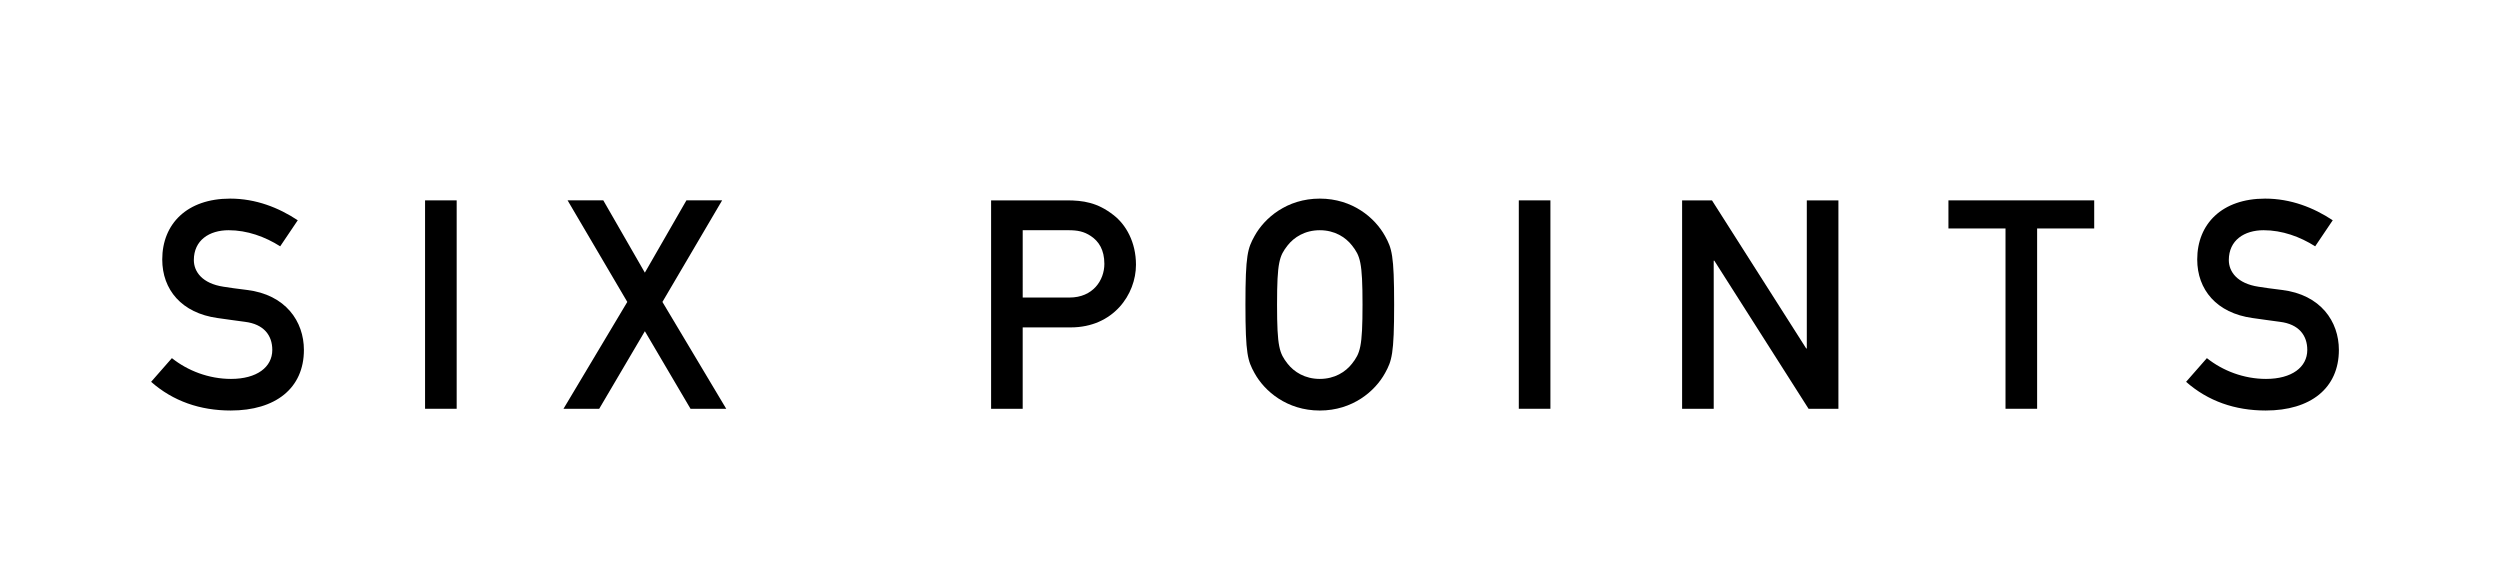 <?xml version="1.0" encoding="utf-8"?>
<!-- Generator: Adobe Illustrator 16.0.3, SVG Export Plug-In . SVG Version: 6.00 Build 0)  -->
<!DOCTYPE svg PUBLIC "-//W3C//DTD SVG 1.1//EN" "http://www.w3.org/Graphics/SVG/1.1/DTD/svg11.dtd">
<svg version="1.1" id="Layer_1" xmlns="http://www.w3.org/2000/svg" xmlns:xlink="http://www.w3.org/1999/xlink" x="0px" y="0px"
	 width="205px" height="48px" viewBox="0 0 205 48" enable-background="new 0 0 205 48" xml:space="preserve">
<g>
	<path d="M14.095,29.367c1.296,1.032,3.024,1.704,4.849,1.704c2.112,0,3.384-0.96,3.384-2.376c0-1.2-0.696-2.112-2.232-2.304
		c-0.768-0.096-1.368-0.192-2.256-0.312c-2.952-0.408-4.536-2.329-4.536-4.801c0-2.928,2.04-4.992,5.568-4.992
		c2.112,0,3.984,0.744,5.544,1.776l-1.44,2.136c-1.248-0.792-2.712-1.32-4.225-1.32c-1.584,0-2.856,0.816-2.856,2.448
		c0,0.96,0.696,1.92,2.424,2.184c0.456,0.072,1.104,0.168,1.92,0.264c3.192,0.384,4.681,2.592,4.681,4.92
		c0,3.144-2.329,4.968-6,4.968c-2.521,0-4.729-0.768-6.529-2.352L14.095,29.367z"/>
	<path d="M34.855,16.43h2.592v17.089h-2.592V16.43z"/>
	<path d="M52.879,27.159l-3.744,6.36h-2.929l5.232-8.761l-4.896-8.329h2.928l3.408,5.928l3.408-5.928h2.928l-4.896,8.329
		l5.232,8.761h-2.928L52.879,27.159z"/>
	<path d="M81.27,16.43h6.192c1.344,0,2.52,0.168,3.84,1.2c1.032,0.792,1.848,2.232,1.848,4.08c0,2.424-1.848,5.137-5.353,5.137
		h-3.936v6.672H81.27V16.43z M83.862,24.398h3.84c1.92,0,2.856-1.417,2.856-2.76c0-1.152-0.456-1.848-1.104-2.28
		c-0.576-0.384-1.104-0.48-1.848-0.48h-3.744V24.398z"/>
	<path d="M102.87,19.358c0.816-1.488,2.664-3.072,5.353-3.072c2.688,0,4.536,1.584,5.352,3.072c0.552,1.008,0.744,1.512,0.744,5.616
		c0,4.104-0.192,4.608-0.744,5.617c-0.816,1.488-2.664,3.072-5.352,3.072c-2.688,0-4.537-1.584-5.353-3.072
		c-0.552-1.008-0.744-1.512-0.744-5.617C102.125,20.87,102.317,20.366,102.87,19.358z M105.582,29.823
		c0.528,0.672,1.417,1.248,2.641,1.248s2.112-0.576,2.64-1.248c0.672-0.864,0.864-1.344,0.864-4.849
		c0-3.504-0.192-3.984-0.864-4.848c-0.528-0.672-1.416-1.248-2.64-1.248s-2.112,0.576-2.641,1.248
		c-0.672,0.864-0.864,1.344-0.864,4.848C104.718,28.479,104.91,28.958,105.582,29.823z"/>
	<path d="M124.542,16.43h2.592v17.089h-2.592V16.43z"/>
	<path d="M137.933,16.43h2.448l7.729,12.145h0.048V16.43h2.592v17.089h-2.448l-7.729-12.145h-0.048v12.145h-2.592V16.43z"/>
	<path d="M164.453,18.734h-4.681V16.43h11.953v2.304h-4.681v14.785h-2.592V18.734z"/>
	<path d="M180.964,29.367c1.296,1.032,3.024,1.704,4.849,1.704c2.112,0,3.384-0.96,3.384-2.376c0-1.2-0.696-2.112-2.232-2.304
		c-0.768-0.096-1.368-0.192-2.256-0.312c-2.953-0.408-4.537-2.329-4.537-4.801c0-2.928,2.04-4.992,5.568-4.992
		c2.112,0,3.984,0.744,5.544,1.776l-1.44,2.136c-1.248-0.792-2.712-1.32-4.225-1.32c-1.584,0-2.856,0.816-2.856,2.448
		c0,0.96,0.696,1.92,2.424,2.184c0.456,0.072,1.104,0.168,1.92,0.264c3.192,0.384,4.681,2.592,4.681,4.92
		c0,3.144-2.329,4.968-6,4.968c-2.521,0-4.729-0.768-6.529-2.352L180.964,29.367z"/>
</g>
</svg>
